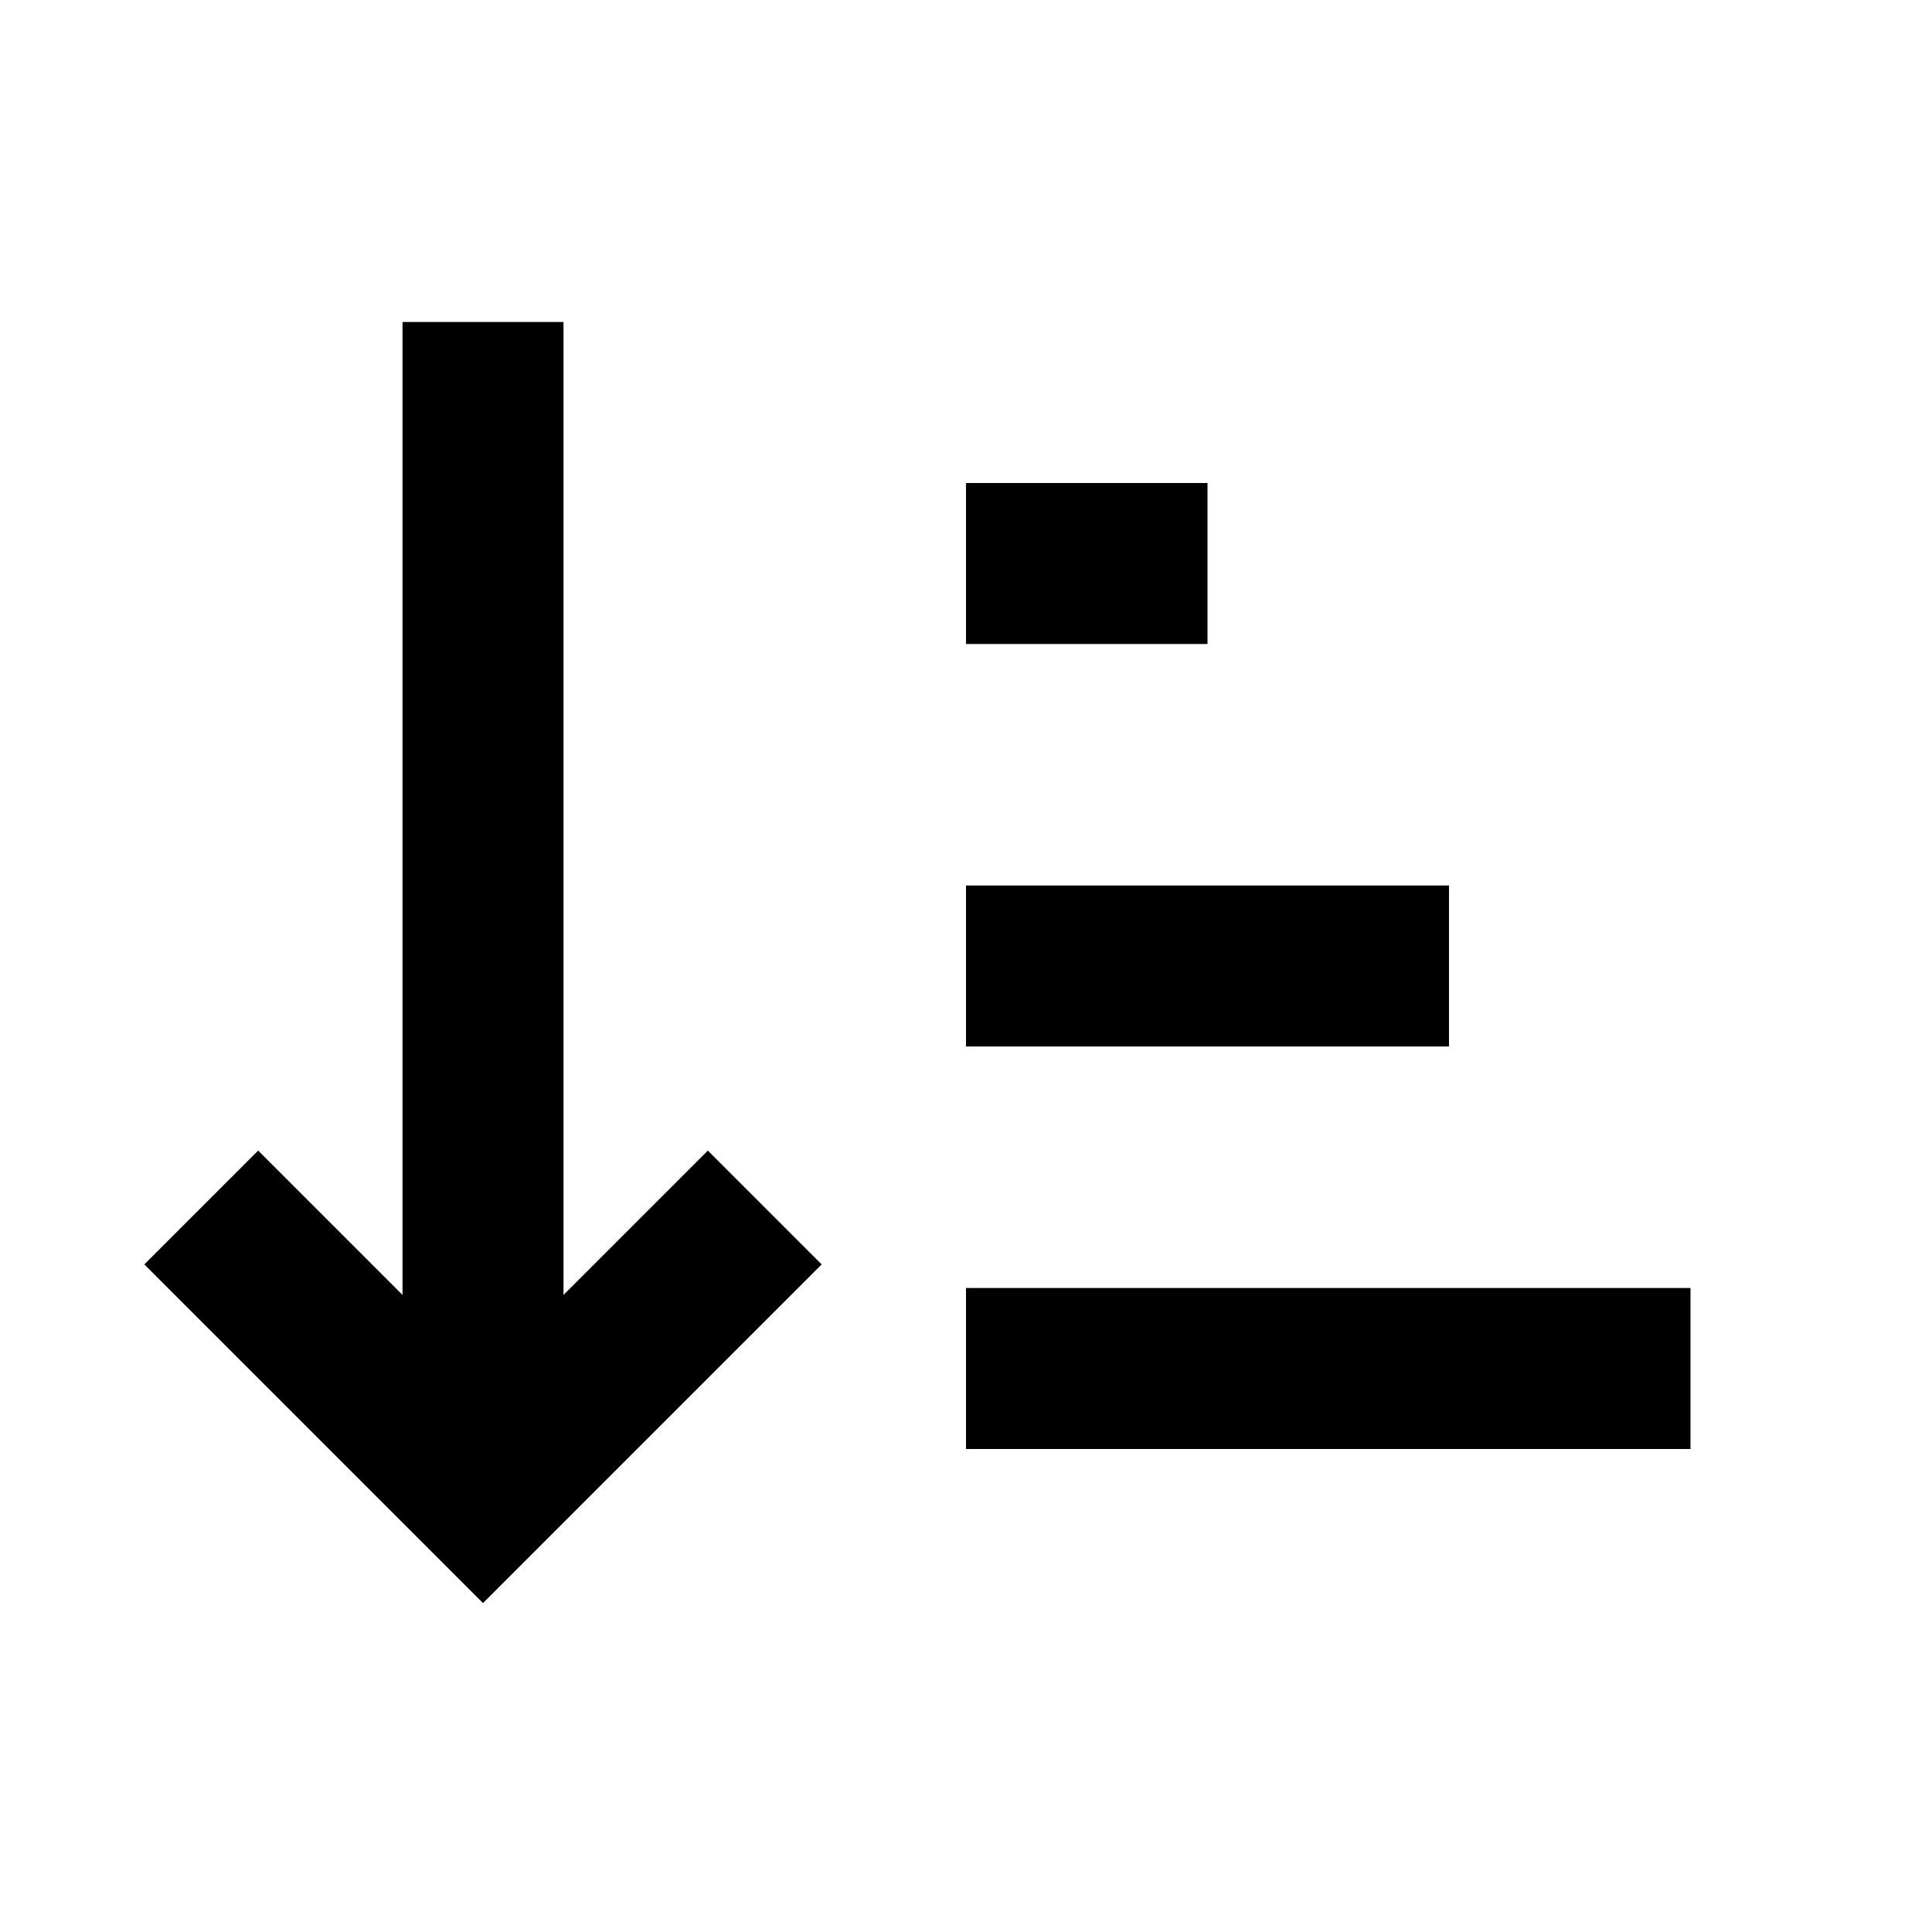<svg width="24" height="24" viewBox="0 0 24 24" fill="none" xmlns="http://www.w3.org/2000/svg">
<path d="M7 16.086V4H5V16.086L3.207 14.293L1.793 15.707L6 19.914L10.207 15.707L8.793 14.293L7 16.086Z" fill="black"/>
<path fill-rule="evenodd" clip-rule="evenodd" d="M21 16H12V18H21V16Z" fill="black"/>
<path fill-rule="evenodd" clip-rule="evenodd" d="M18 13H12V11H18V13Z" fill="black"/>
<path fill-rule="evenodd" clip-rule="evenodd" d="M15 8H12V6H15V8Z" fill="black"/>
</svg>
